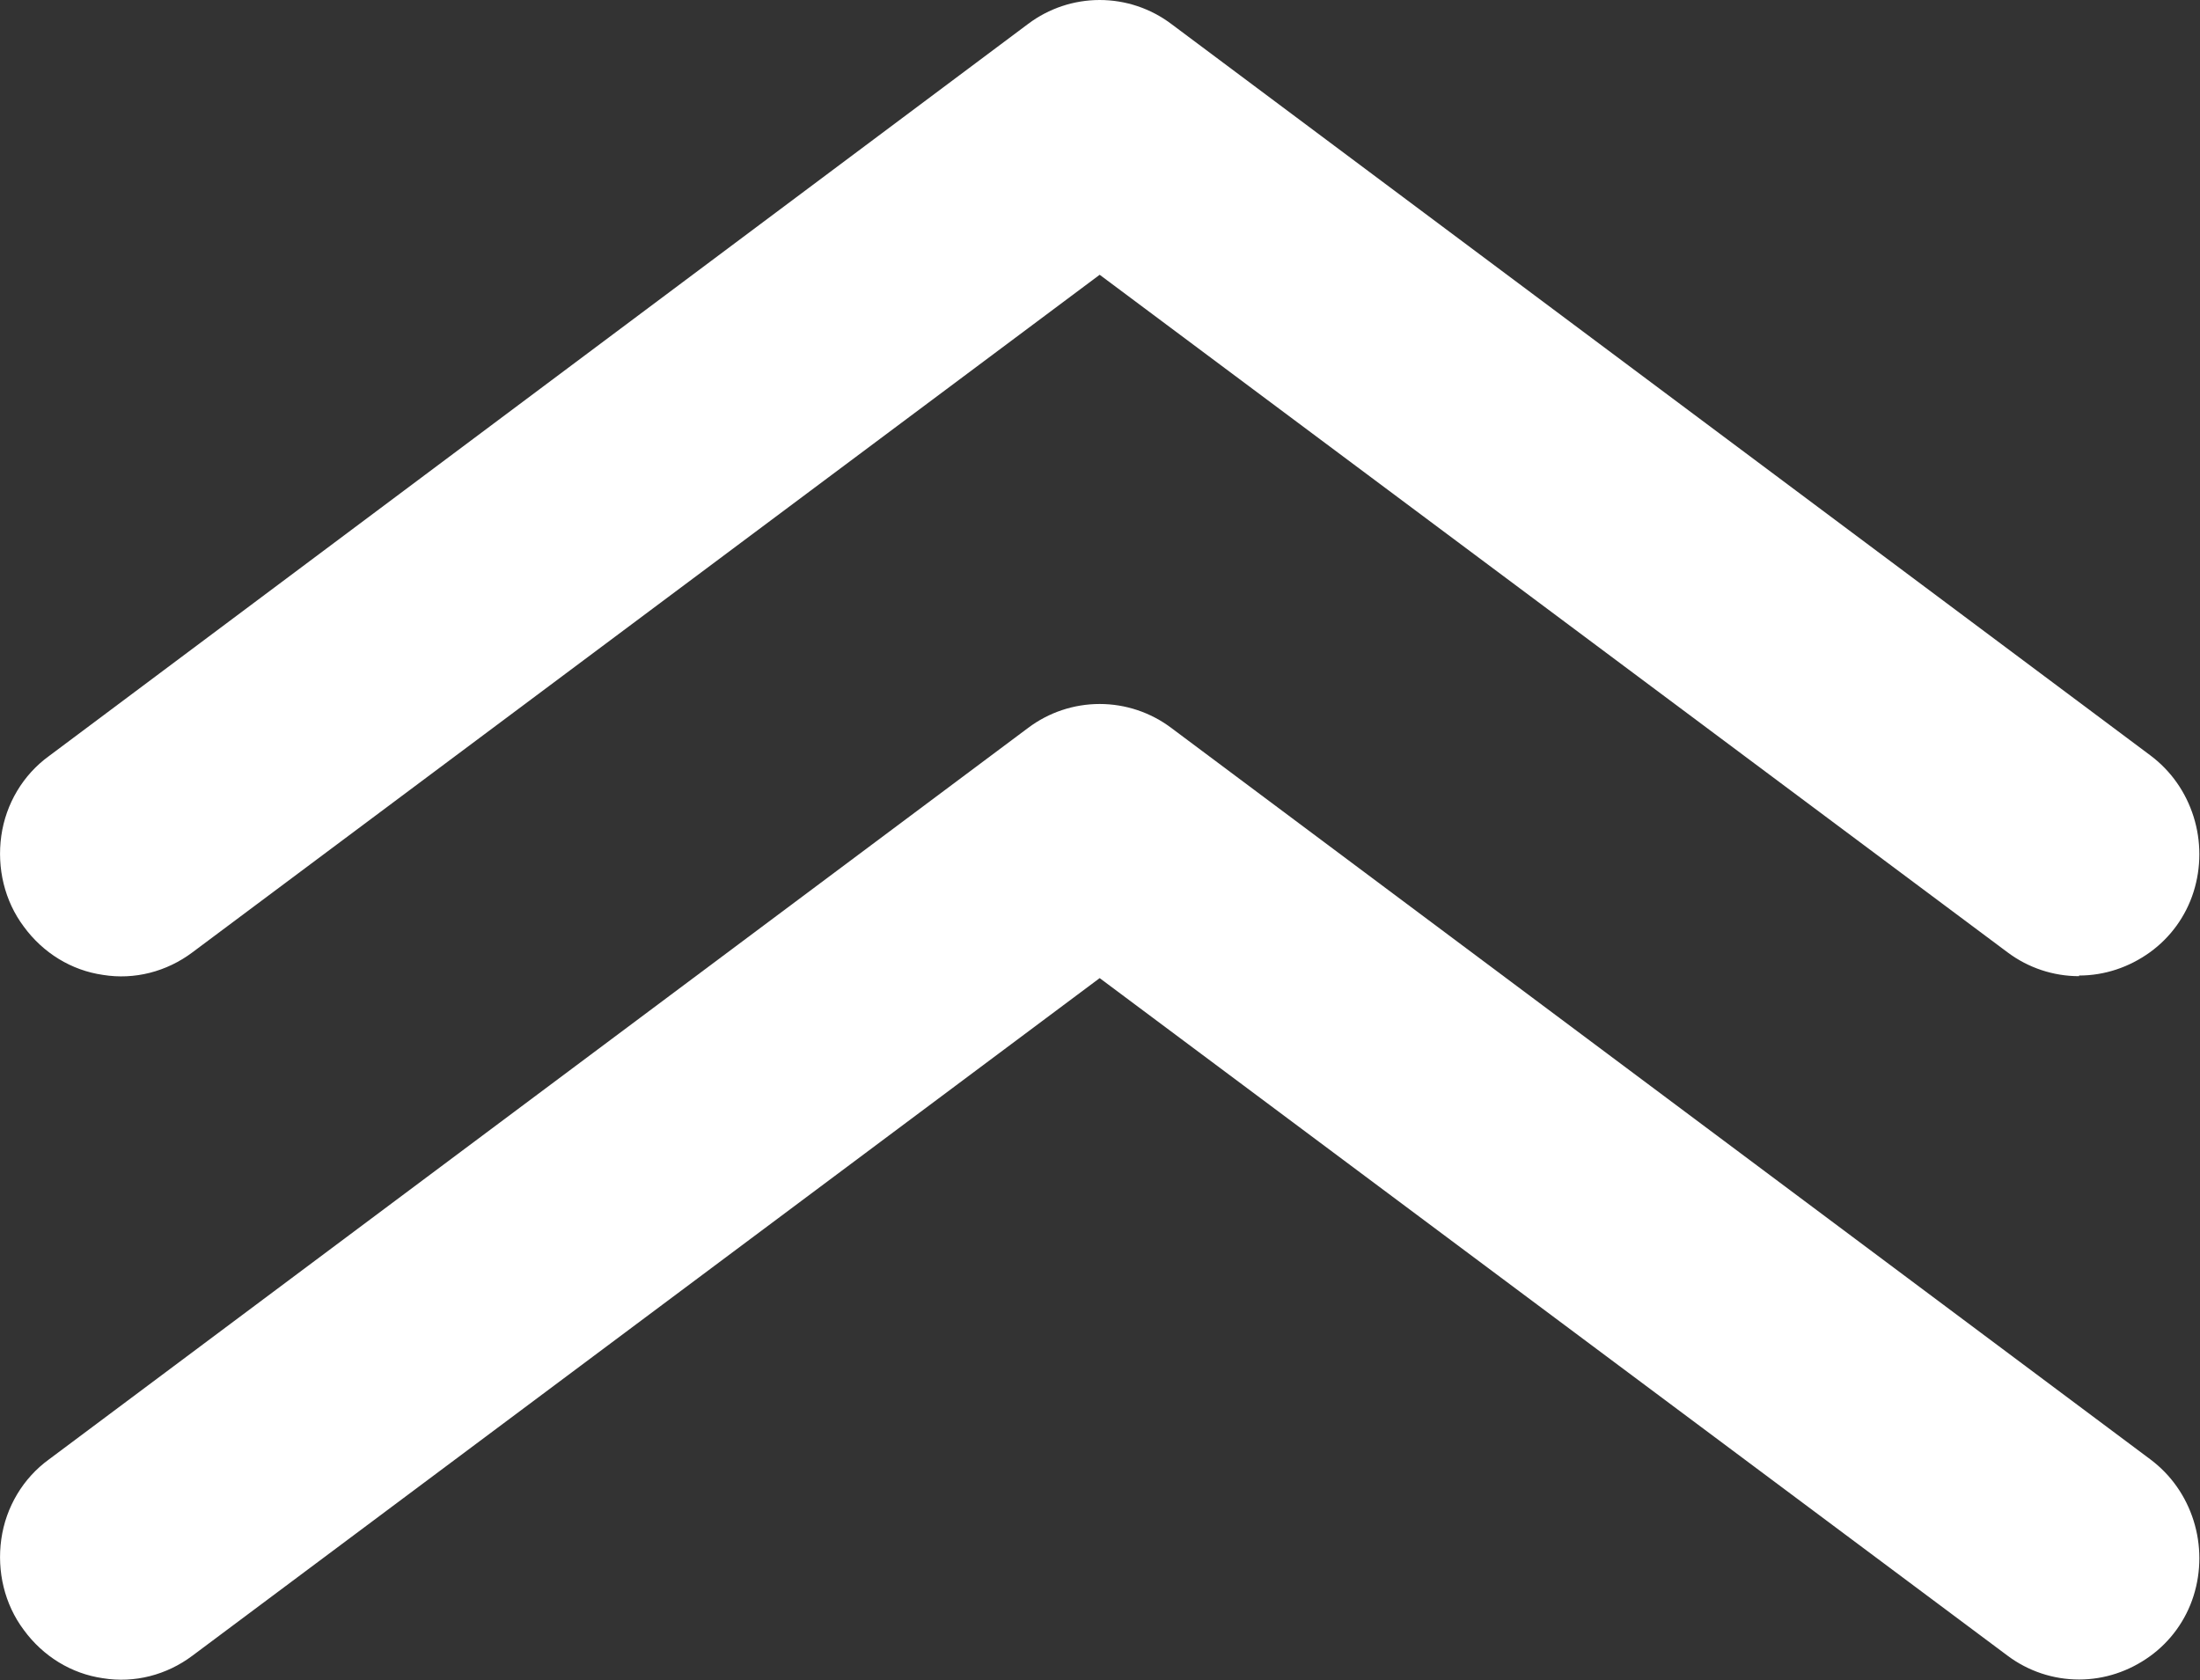 <?xml version="1.0" encoding="UTF-8"?><svg id="Ebene_1" xmlns="http://www.w3.org/2000/svg" viewBox="0 0 34.19 26.11"><rect x="0" y="0" width="34.19" height="26.11" fill="#333333" stroke="none"/><defs><style>.cls-1{fill:#fff;}</style></defs><path class="cls-1" d="m32.31,15.17c-.4,0-.79-.13-1.11-.37l-14.11-10.53L2.99,14.8c-.4.3-.9.43-1.39.35-.49-.07-.93-.34-1.23-.75-.3-.4-.42-.91-.35-1.41.07-.5.34-.95.74-1.24L15.98.37c.32-.24.71-.37,1.11-.37s.79.13,1.11.37l15.22,11.37c.32.24.55.57.67.95s.12.79,0,1.17-.36.71-.68.94c-.32.23-.7.36-1.1.36Z"/><path class="cls-1" d="m32.31,26.1c-.4,0-.79-.13-1.11-.37l-14.11-10.53L2.99,25.73c-.4.3-.9.43-1.39.35-.49-.07-.93-.34-1.23-.75-.3-.4-.42-.91-.35-1.41.07-.5.34-.95.74-1.24l15.22-11.37c.32-.24.71-.37,1.11-.37s.79.13,1.11.37l15.22,11.37c.32.24.55.57.67.95s.12.79,0,1.17-.36.71-.68.94c-.32.23-.7.36-1.1.36Z"/></svg>